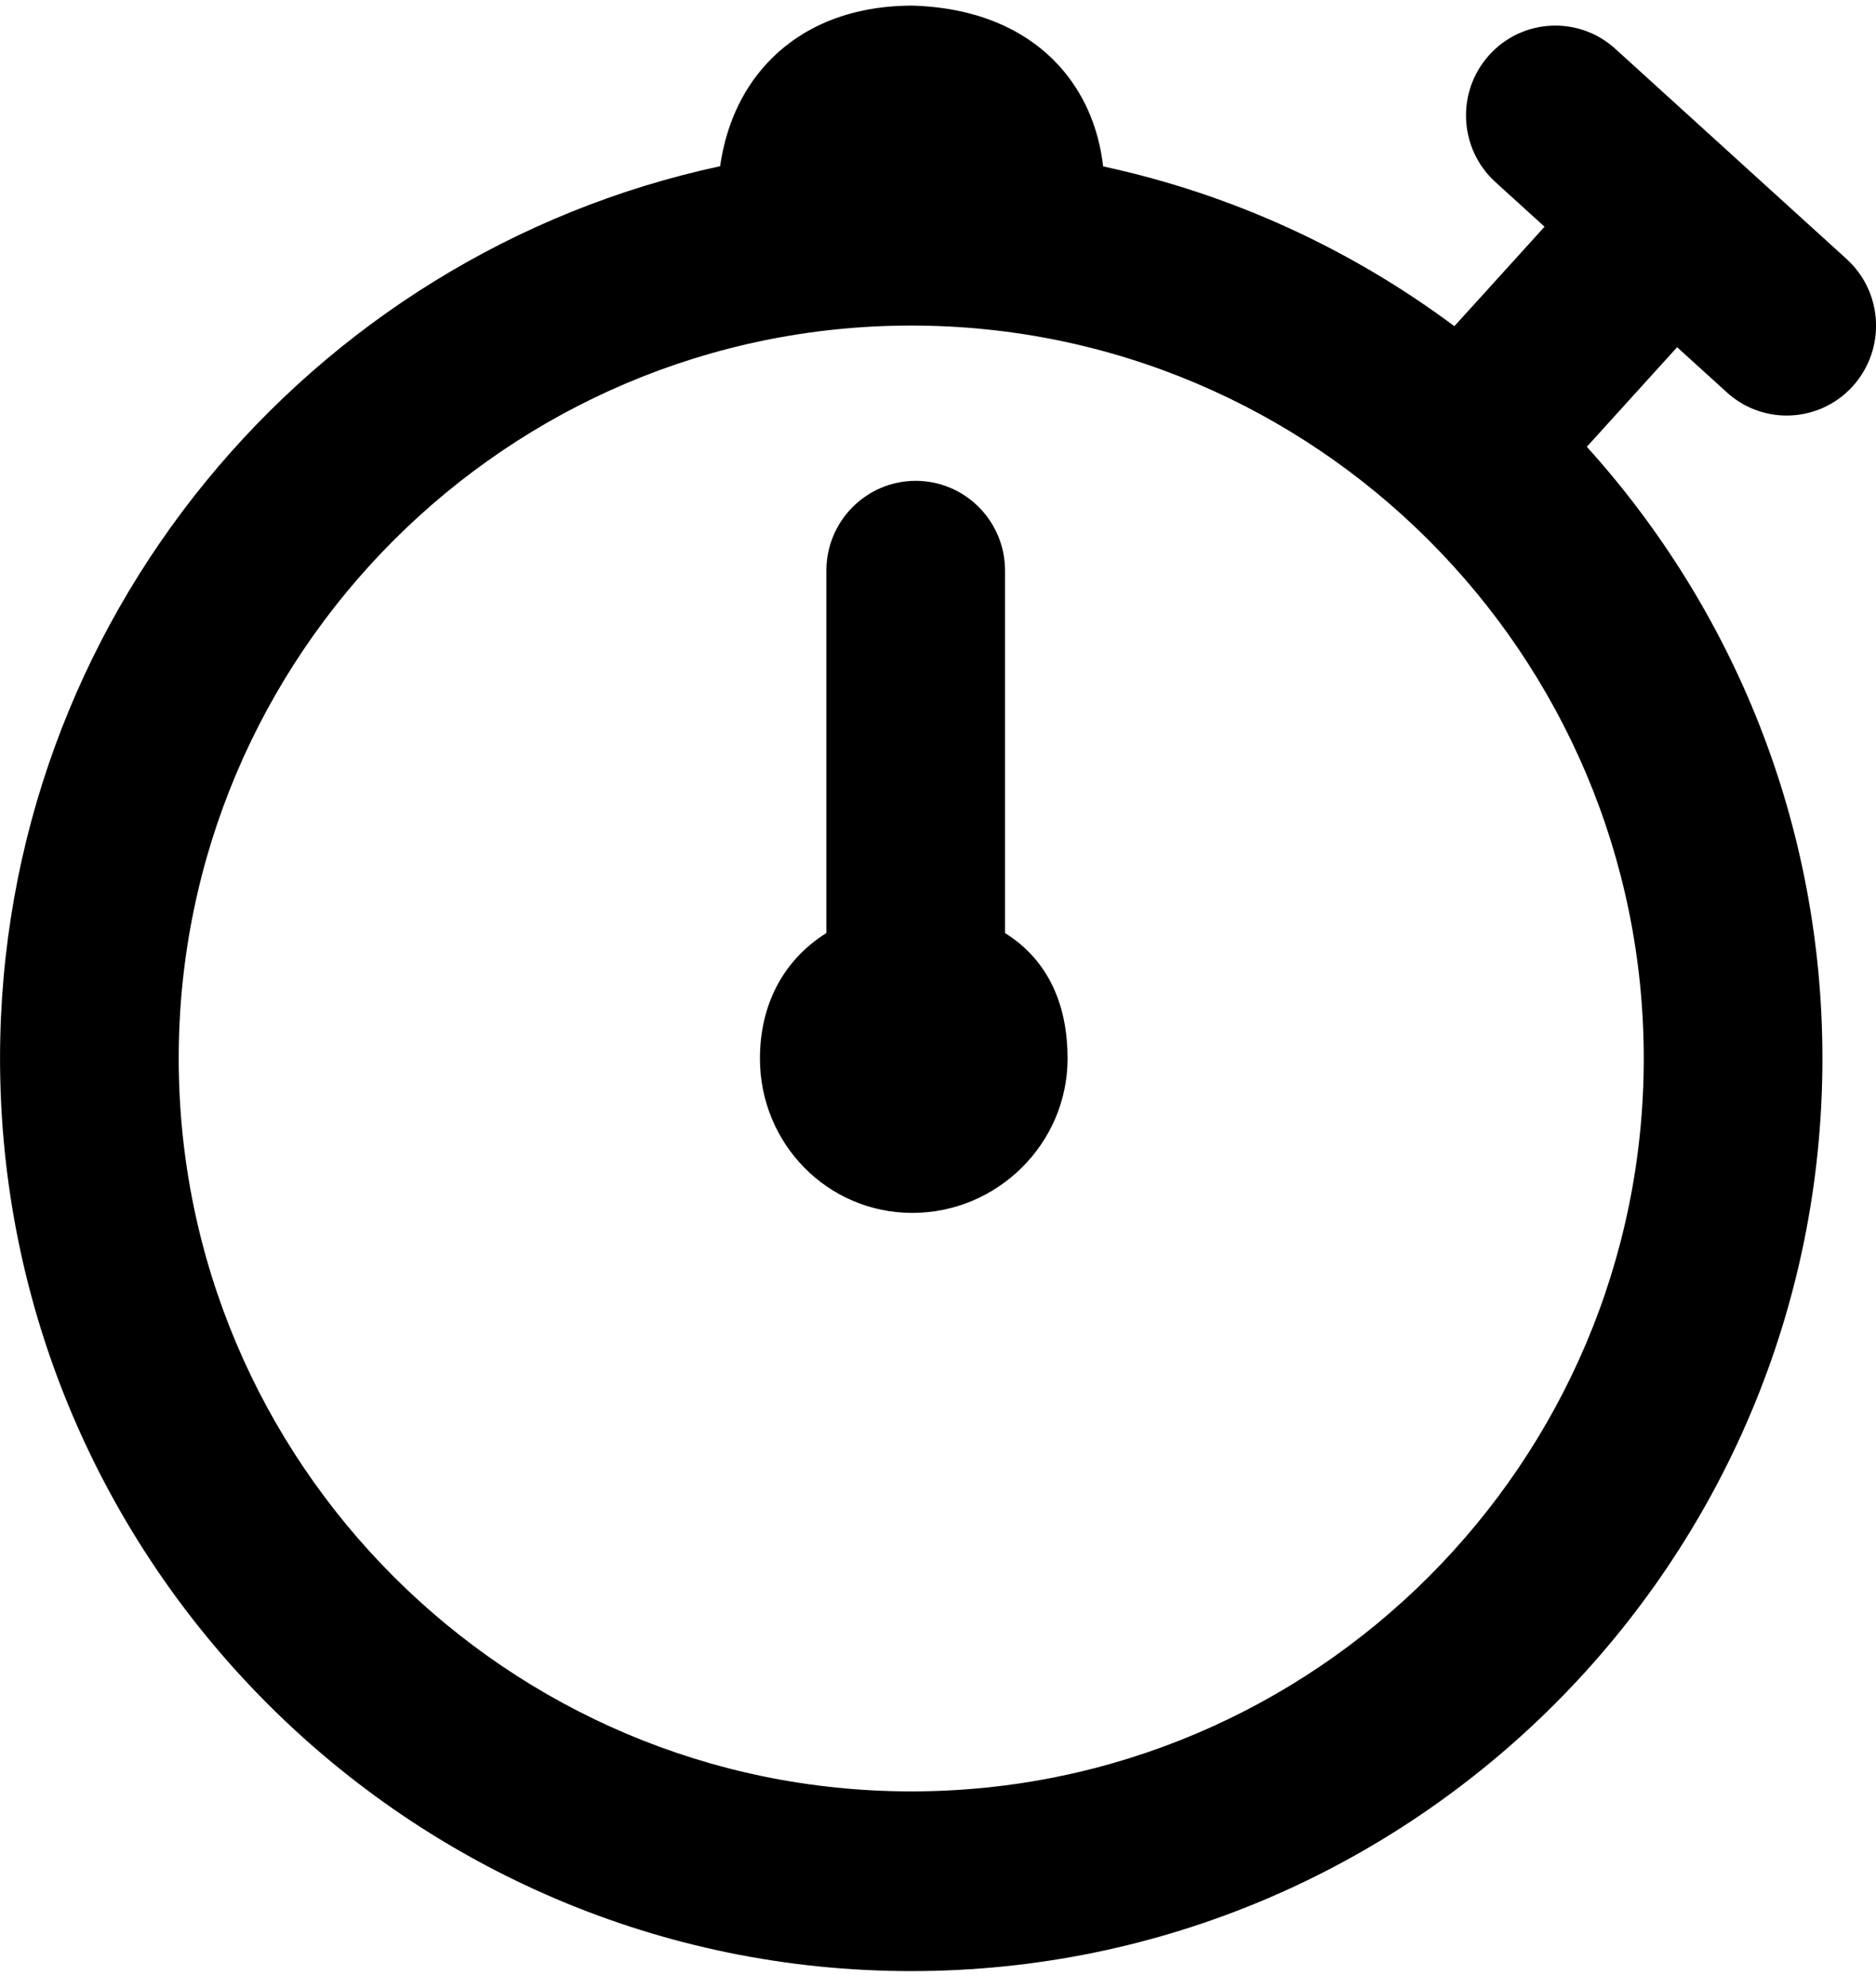 <?xml version="1.0" encoding="UTF-8"?>
<svg width="84px" height="89px" viewBox="0 0 84 89" version="1.1" xmlns="http://www.w3.org/2000/svg" xmlns:xlink="http://www.w3.org/1999/xlink">
    <!-- Generator: Sketch 48.1 (47250) - http://www.bohemiancoding.com/sketch -->
    <title>stopwatch</title>
    <desc>Created with Sketch.</desc>
    <defs></defs>
    <g id="dripicons-v2-by-amit-jakhu" stroke="none" stroke-width="1" fill="none" fill-rule="evenodd" transform="translate(-953, -4459)">
        <path d="M1000.802,4506.39 C1000.802,4510.209 997.649,4513.304 993.852,4513.304 C990.055,4513.304 987.027,4510.209 987.027,4506.39 C987.027,4504.074 988.002,4502.029 990.002,4500.774 L990.002,4484.551 C990.002,4482.329 991.793,4480.528 994.002,4480.528 C996.211,4480.528 998.002,4482.329 998.002,4484.551 L998.002,4500.774 C1000.002,4502.029 1000.802,4504.074 1000.802,4506.39 L1000.802,4506.39 Z M993.802,4539.204 C975.716,4539.204 961.002,4524.484 961.002,4506.39 C961.002,4488.296 975.716,4473.576 993.802,4473.576 C1011.888,4473.576 1026.601,4488.296 1026.601,4506.39 C1026.601,4524.484 1011.888,4539.204 993.802,4539.204 L993.802,4539.204 Z M1030.321,4476.567 C1031.086,4477.263 1032.045,4477.605 1033.001,4477.605 C1034.093,4477.605 1035.181,4477.158 1035.97,4476.279 C1037.451,4474.63 1037.323,4472.086 1035.684,4470.597 L1030.518,4465.903 L1030.518,4465.903 C1030.518,4465.902 1030.517,4465.902 1030.517,4465.902 L1025.324,4461.183 C1023.685,4459.695 1021.155,4459.823 1019.674,4461.472 C1018.193,4463.12 1018.322,4465.664 1019.961,4467.154 L1022.159,4469.151 L1018.121,4473.604 C1013.525,4470.176 1008.186,4467.698 1002.395,4466.45 C1002.248,4465.195 1001.828,4463.733 1000.811,4462.411 C999.762,4461.047 997.716,4459.392 993.931,4459.253 C993.877,4459.251 993.823,4459.249 993.77,4459.251 C990.264,4459.284 988.242,4460.783 987.163,4462.035 C985.939,4463.454 985.436,4465.101 985.244,4466.442 C966.843,4470.392 953.002,4486.799 953.002,4506.39 C953.002,4528.92 971.305,4547.25 993.802,4547.25 C1016.299,4547.25 1034.601,4528.92 1034.601,4506.39 C1034.601,4495.863 1030.604,4486.255 1024.052,4479.003 L1028.095,4474.545 L1030.321,4476.567 Z" id="stopwatch" fill="#000000"></path>
    </g>
</svg>
